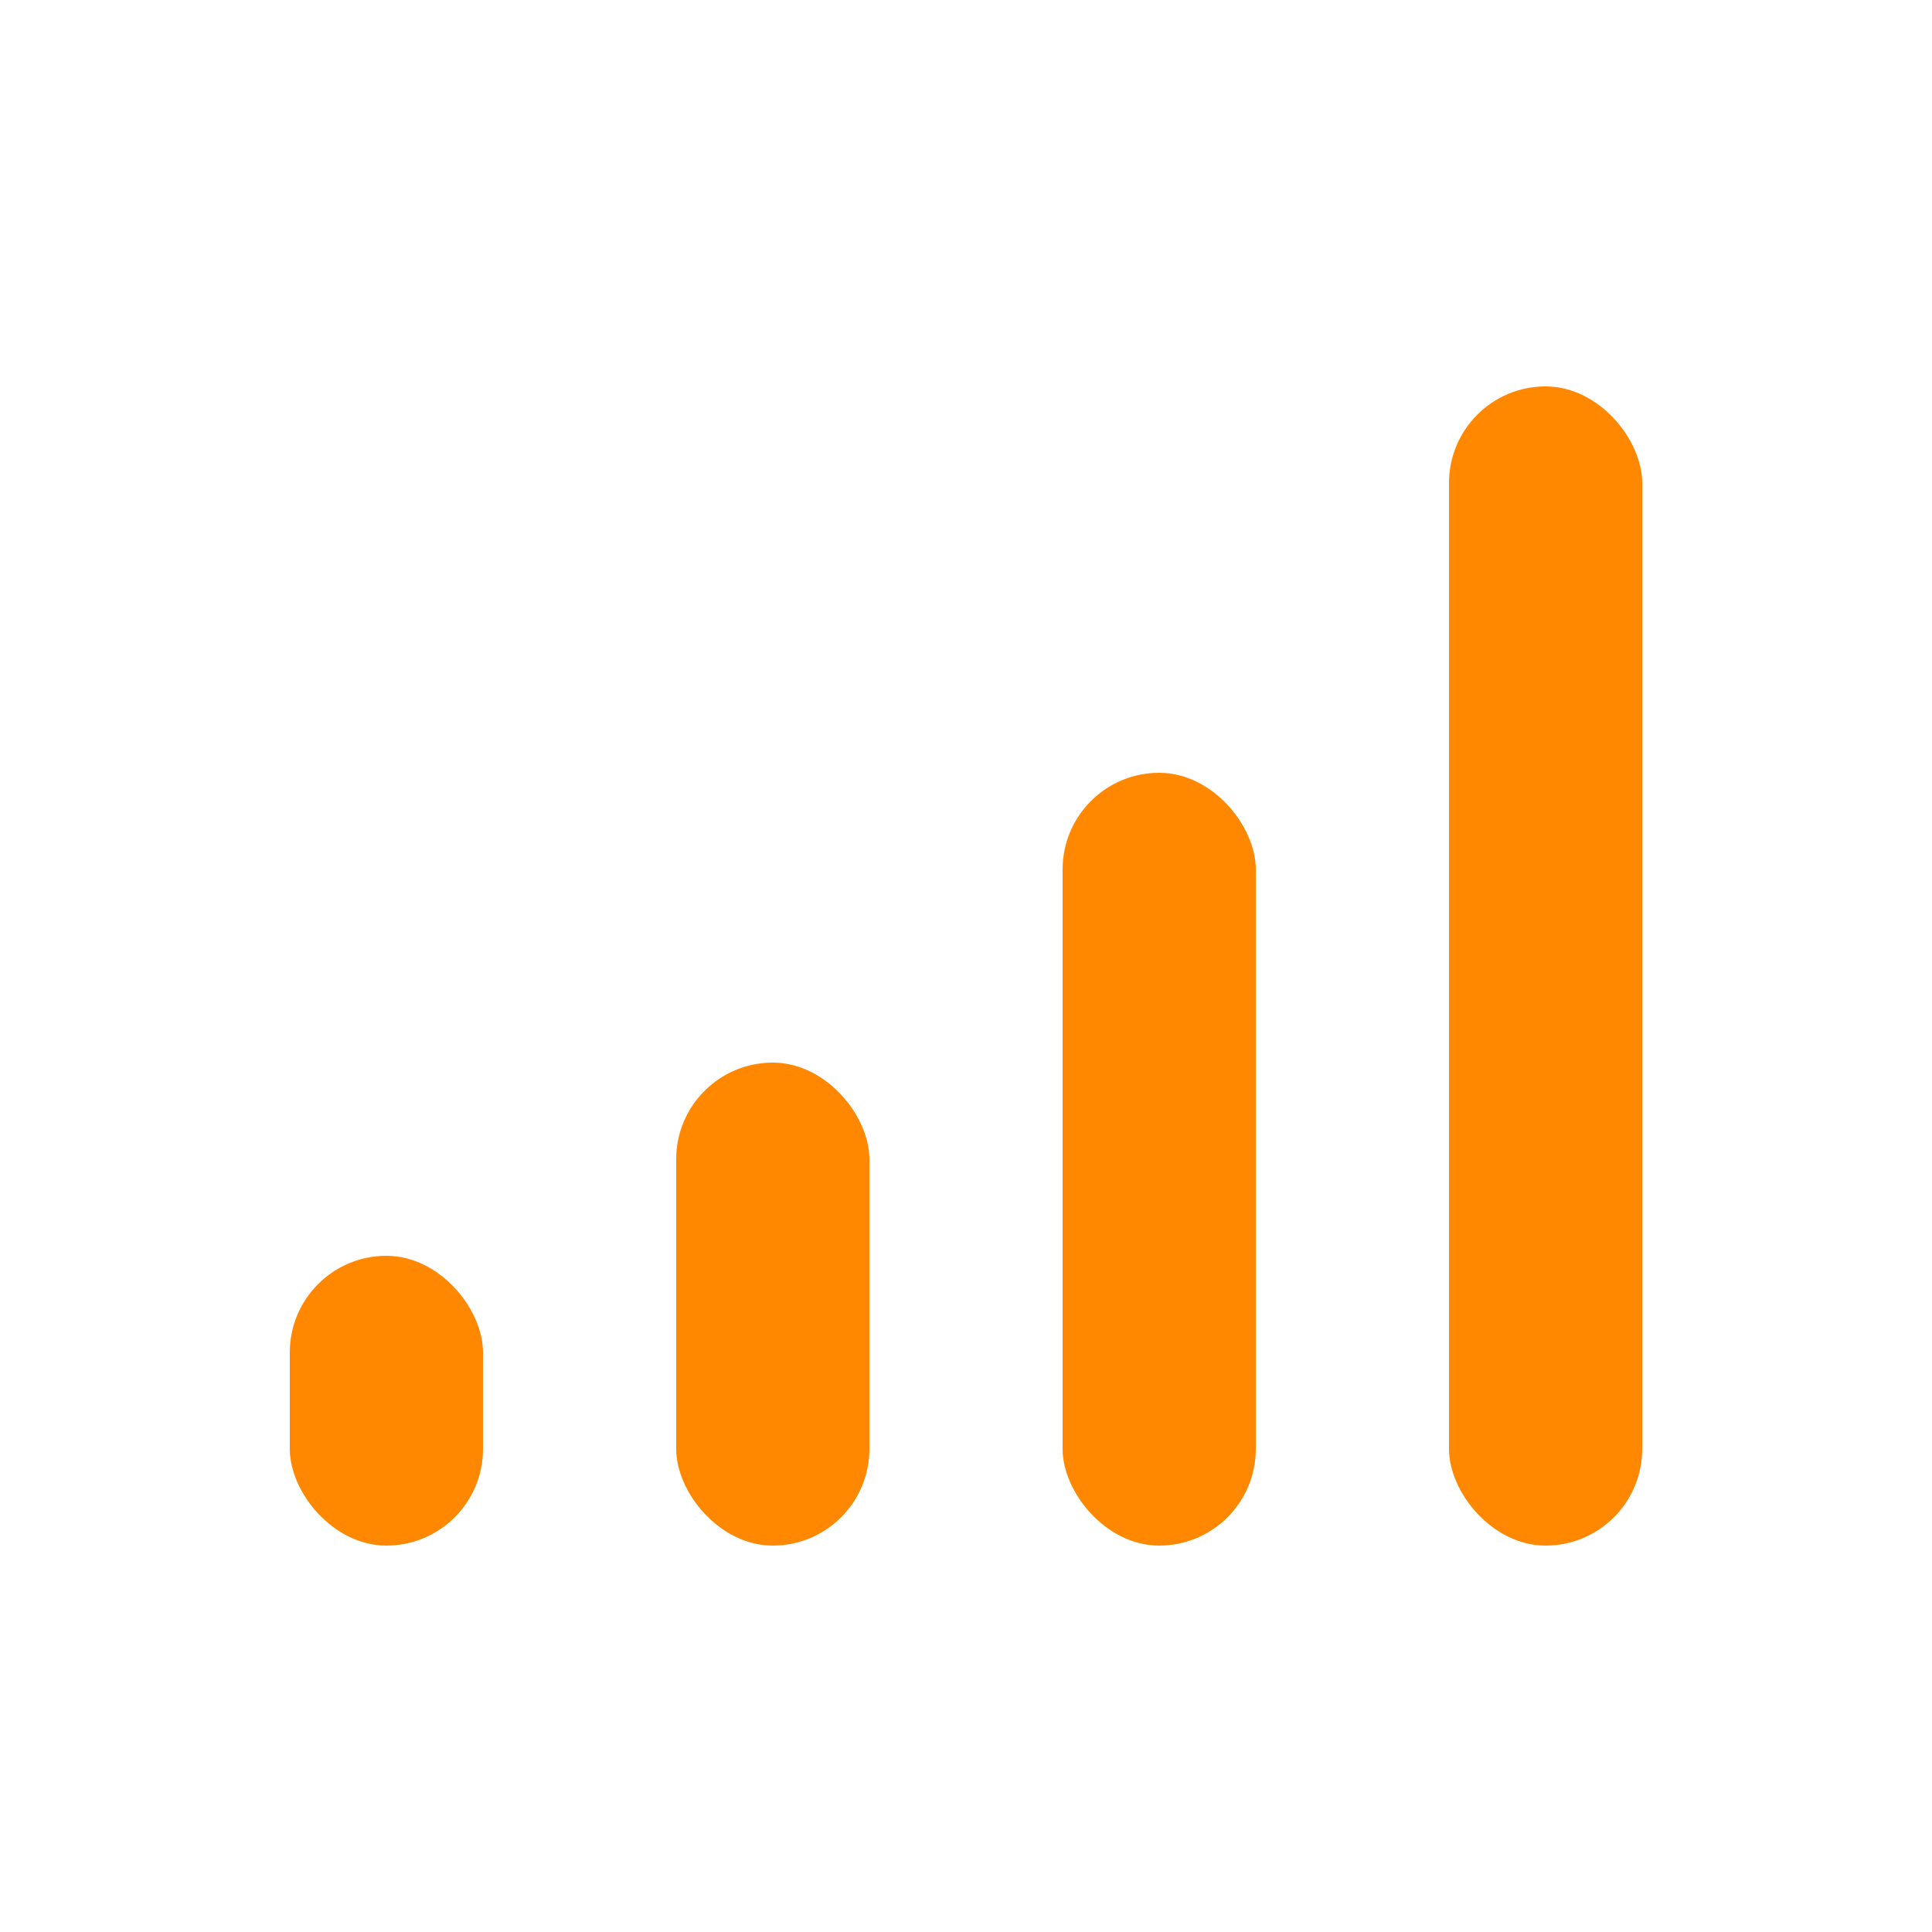 <svg width="20" height="20" viewBox="0 0 20 20" fill="none" xmlns="http://www.w3.org/2000/svg">
<rect x="3" y="13" width="2" height="3" rx="1" fill="#FF8800"/>
<rect x="7" y="11" width="2" height="5" rx="1" fill="#FF8800"/>
<rect x="11" y="8" width="2" height="8" rx="1" fill="#FF8800"/>
<rect x="15" y="4" width="2" height="12" rx="1" fill="#FF8800"/>
</svg>

